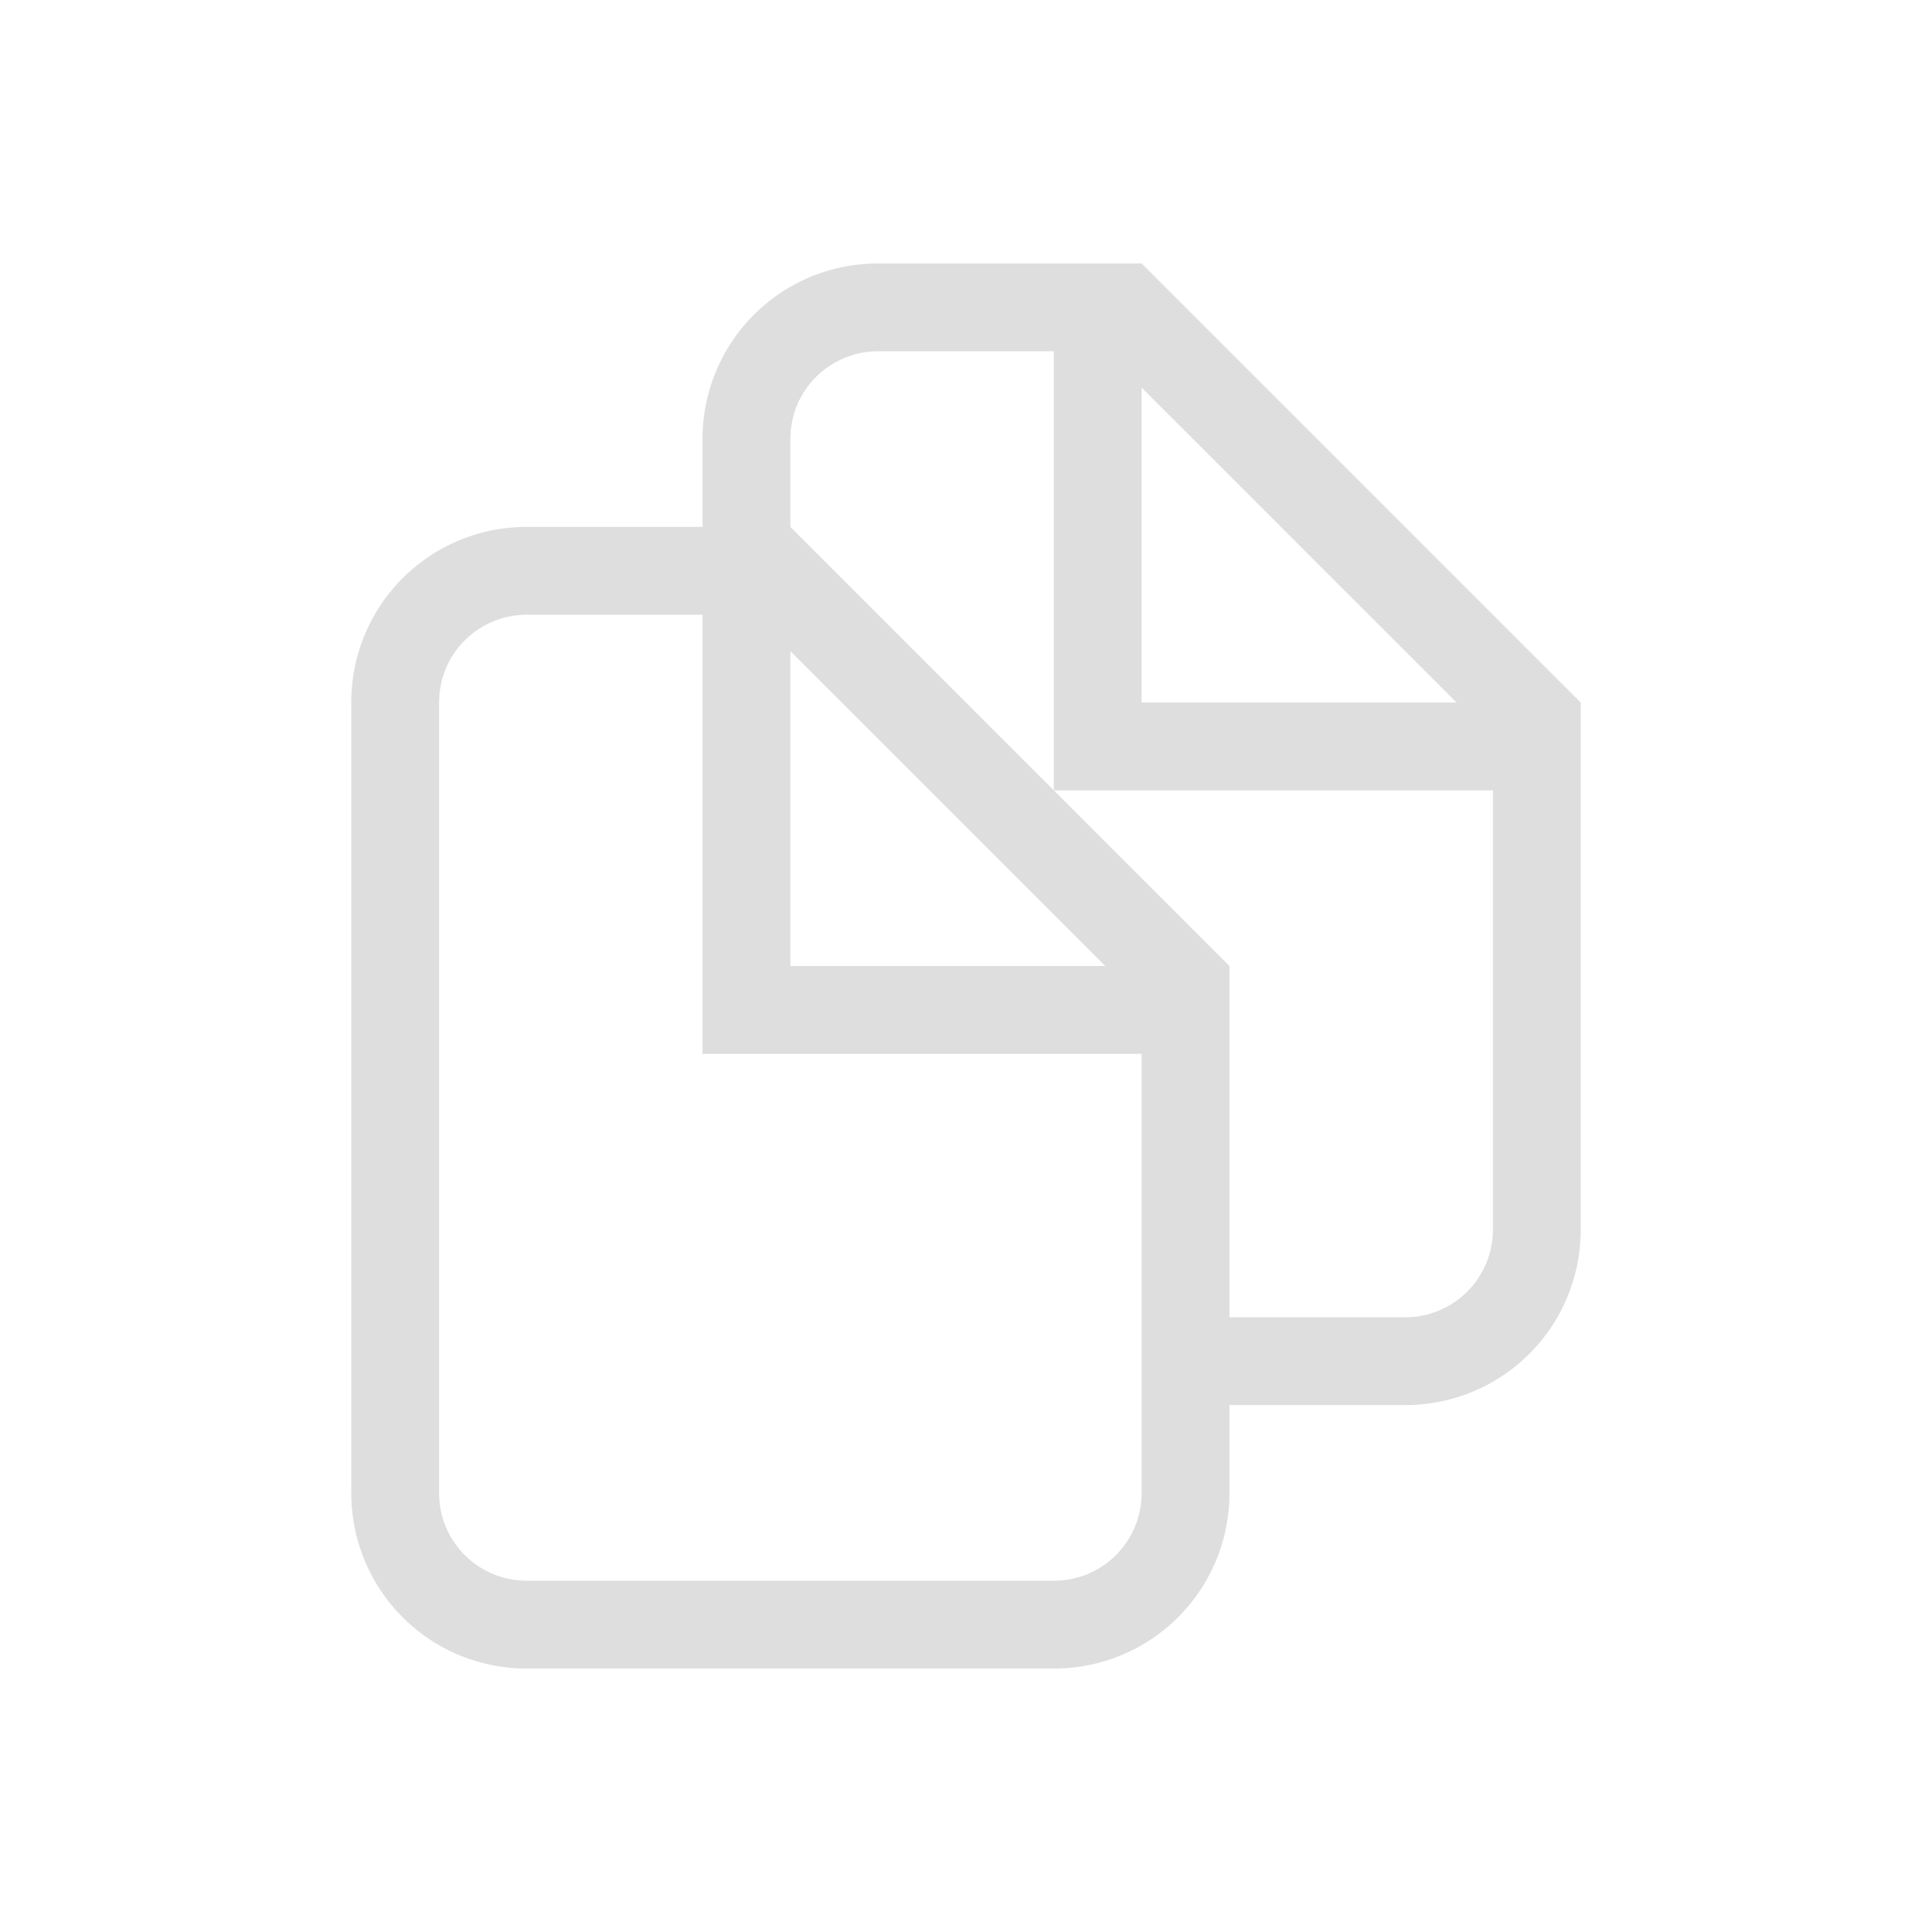 <svg xmlns="http://www.w3.org/2000/svg" width="22" height="22">
<defs>
<style id="current-color-scheme" type="text/css">
.ColorScheme-Text{color:#dedede}
</style>
</defs>
<path fill="currentColor" d="M10 3c-1.108 0-2 .892-2 2v1H6c-1.108 0-2 .892-2 2v9c0 1.108.892 2 2 2h6c1.108 0 2-.892 2-2v-1h2c1.108 0 2-.892 2-2V8l-5-5h-1zm0 1h2v5h5v5c0 .554-.446 1-1 1h-2v-4L9 6V5q.002-.208.078-.39A1 1 0 0 1 10 4m3 .414L16.586 8H13zM6 7h2v5h5v5c0 .554-.446 1-1 1H6c-.554 0-1-.446-1-1V8q.002-.21.078-.39A1 1 0 0 1 6 7m3 .414L12.586 11H9z" class="ColorScheme-Text"/>
</svg>
